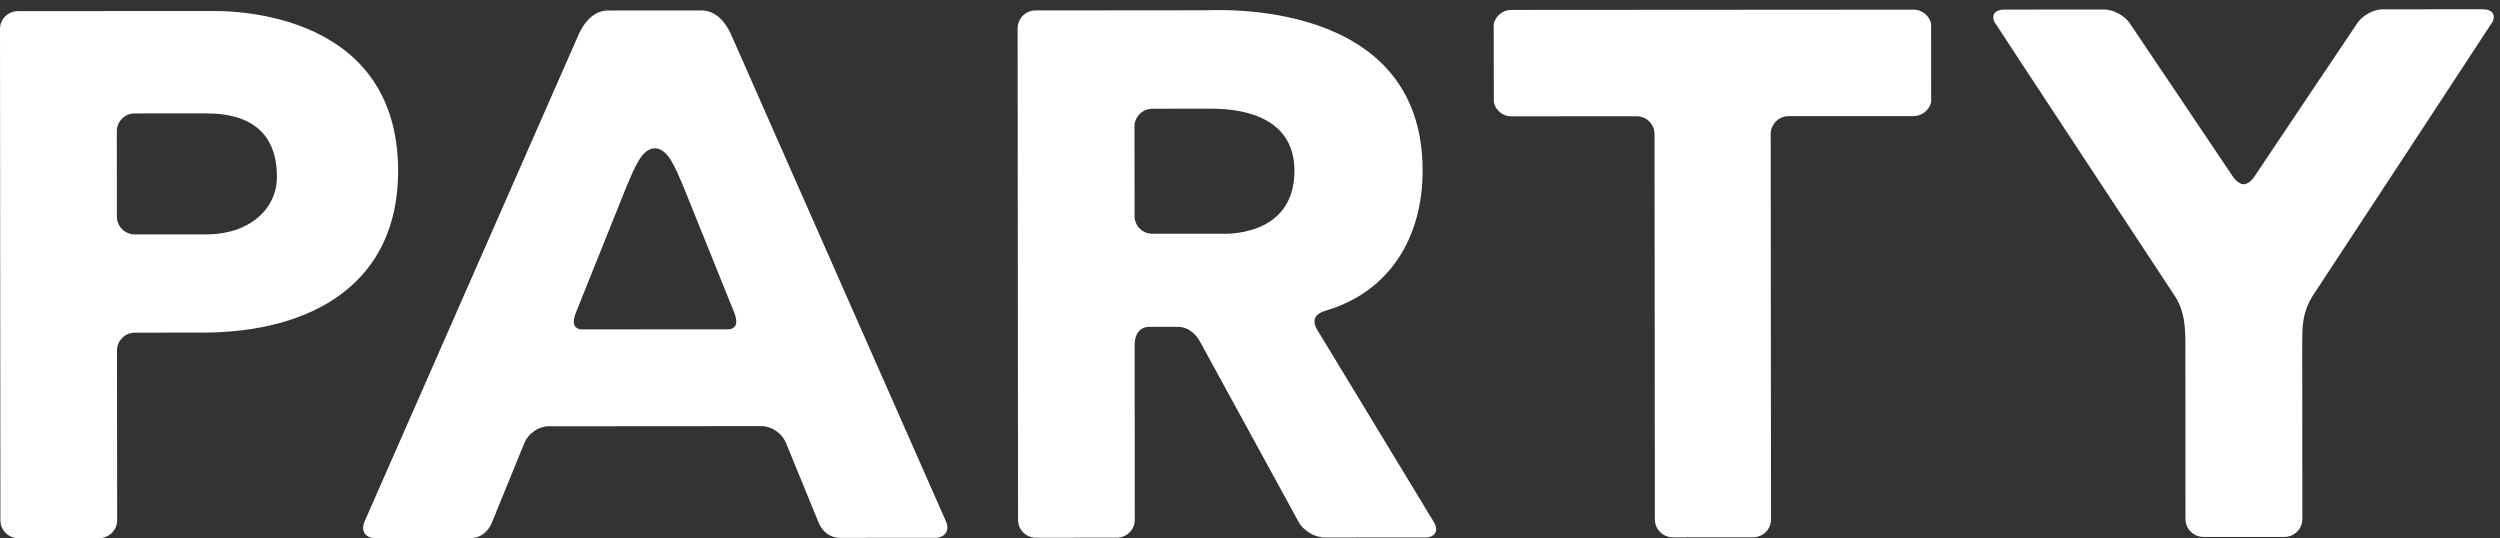 <?xml version="1.0" encoding="UTF-8" standalone="no"?>
<svg width="144px" height="31px" viewBox="0 0 144 31" version="1.1" xmlns="http://www.w3.org/2000/svg" xmlns:xlink="http://www.w3.org/1999/xlink" xmlns:sketch="http://www.bohemiancoding.com/sketch/ns">
    <rect x="0" y="0" width="144" height="31" fill="#333333" stroke="none"/>
    <!-- Generator: Sketch 3.4 (15575) - http://www.bohemiancoding.com/sketch -->
    <title>logo-party</title>
    <desc>Created with Sketch.</desc>
    <defs></defs>
    <g id="Page-1" stroke="none" stroke-width="1" fill="none" fill-rule="evenodd" sketch:type="MSPage">
        <g id="Desktop" sketch:type="MSArtboardGroup" transform="translate(-240, -942)" fill="#FFFFFF">
            <g id="logo-party" sketch:type="MSLayerGroup" transform="translate(240, 942)">
                <path d="M111.232,1.375 C111.136,0.907 110.719,0.556 110.224,0.556 L110.221,0.556 L110.212,0.556 L87.061,0.571 L87.049,0.571 C86.551,0.571 86.134,0.925 86.038,1.393 C86.038,1.399 86.041,5.875 86.044,5.881 C86.14,6.349 86.557,6.703 87.052,6.7 L87.064,6.7 L94.273,6.697 C94.84,6.697 95.302,7.159 95.302,7.723 L95.32,29.926 C95.32,30.487 95.785,30.949 96.352,30.949 L100.981,30.946 C101.548,30.946 102.013,30.484 102.01,29.92 L101.992,7.717 C101.995,7.156 102.454,6.691 103.021,6.691 L110.215,6.688 L110.227,6.688 C110.722,6.685 111.139,6.331 111.235,5.866 C111.238,5.857 111.235,1.381 111.232,1.375 Z M-0,1.668 C-0,1.104 0.462,0.642 1.029,0.642 L12.117,0.636 C12.681,0.633 22.926,0.327 22.932,9.846 C22.938,16.26 18.069,19.155 11.649,19.158 L7.767,19.161 C7.2,19.161 6.738,19.623 6.738,20.187 L6.747,29.973 C6.747,30.534 6.282,30.996 5.715,30.996 L1.053,30.999 C0.486,30.999 0.021,30.537 0.024,29.976 L-0,1.668 Z M6.732,12.477 C6.732,13.041 7.194,13.503 7.761,13.5 L11.907,13.5 C14.352,13.497 15.954,12.045 15.951,10.185 C15.951,7.689 14.466,6.528 11.88,6.531 L7.758,6.534 C7.191,6.534 6.726,6.993 6.729,7.56 L6.732,12.477 Z M82.594,30.079 L75.817,18.904 C75.538,18.313 75.868,18.04 76.354,17.896 C80.014,16.819 81.946,13.717 81.943,9.811 C81.937,-0.182 69.964,0.595 69.397,0.592 L59.647,0.601 C59.077,0.601 58.615,1.066 58.615,1.63 L58.639,29.947 C58.639,30.511 59.101,30.973 59.668,30.973 L64.333,30.97 C64.9,30.97 65.365,30.508 65.362,29.944 L65.356,19.858 C65.353,19.291 65.623,18.829 66.187,18.829 L67.873,18.829 C68.44,18.829 68.89,19.237 69.154,19.738 L74.794,30.052 C75.055,30.553 75.736,30.964 76.303,30.961 L82.096,30.958 C82.663,30.958 82.888,30.562 82.594,30.079 Z M66.382,13.465 C65.815,13.465 65.35,13.015 65.35,12.451 L65.347,7.288 C65.344,6.724 65.809,6.262 66.376,6.262 L69.742,6.259 C72.199,6.256 74.557,7.072 74.56,9.835 C74.563,13.753 70.348,13.462 70.348,13.462 L66.382,13.465 Z M54.489,30.035 L42.108,1.982 C41.88,1.466 41.34,0.602 40.416,0.602 L35.019,0.605 C34.095,0.608 33.555,1.472 33.33,1.988 L20.991,30.056 C20.769,30.575 21.048,30.998 21.615,30.998 L21.615,31.001 L27.09,30.995 L27.093,30.995 C28.056,30.992 28.356,30.044 28.356,30.044 C28.356,30.044 30.21,25.499 30.213,25.493 C30.432,24.977 31.023,24.554 31.587,24.554 L43.887,24.545 C44.448,24.545 45.042,24.968 45.261,25.484 C45.261,25.487 47.124,30.032 47.124,30.032 C47.124,30.032 47.427,30.98 48.39,30.98 L48.393,30.98 L53.868,30.977 C54.435,30.977 54.714,30.551 54.489,30.035 Z M33.45,18.974 C32.973,18.89 32.988,18.5 33.162,18.032 L36.081,10.76 C36.591,9.563 36.975,8.567 37.722,8.54 C38.469,8.567 38.859,9.563 39.369,10.757 L42.3,18.026 C42.474,18.491 42.489,18.881 42.012,18.968 C42.009,18.971 33.453,18.974 33.45,18.974 Z M143.032,0.534 L137.251,0.537 L137.248,0.537 C136.753,0.537 136.159,0.846 135.835,1.254 C135.787,1.311 129.832,10.203 129.832,10.203 C129.829,10.212 129.823,10.218 129.817,10.224 C129.757,10.308 129.529,10.596 129.235,10.617 C128.944,10.596 128.71,10.308 128.65,10.224 C128.647,10.218 128.641,10.212 128.635,10.203 C128.635,10.203 122.668,1.32 122.62,1.26 C122.293,0.855 121.702,0.549 121.204,0.549 L115.42,0.552 C114.925,0.552 114.703,0.849 114.865,1.239 C114.886,1.296 125.311,17.112 125.311,17.112 C125.314,17.115 125.314,17.118 125.314,17.118 C125.845,18.003 125.869,18.843 125.878,19.74 C125.878,19.758 125.884,29.904 125.884,29.904 C125.887,30.468 126.352,30.93 126.916,30.927 L126.919,30.927 L131.584,30.927 L131.587,30.927 C132.151,30.927 132.616,30.465 132.616,29.901 C132.616,29.901 132.607,19.752 132.607,19.734 C132.616,18.879 132.598,18.063 133.168,17.112 L133.168,17.106 C133.168,17.106 143.569,1.278 143.593,1.221 C143.752,0.831 143.53,0.534 143.032,0.534 Z" id="Fill-1" sketch:type="MSShapeGroup"></path>
            </g>
        </g>
    </g>
</svg>